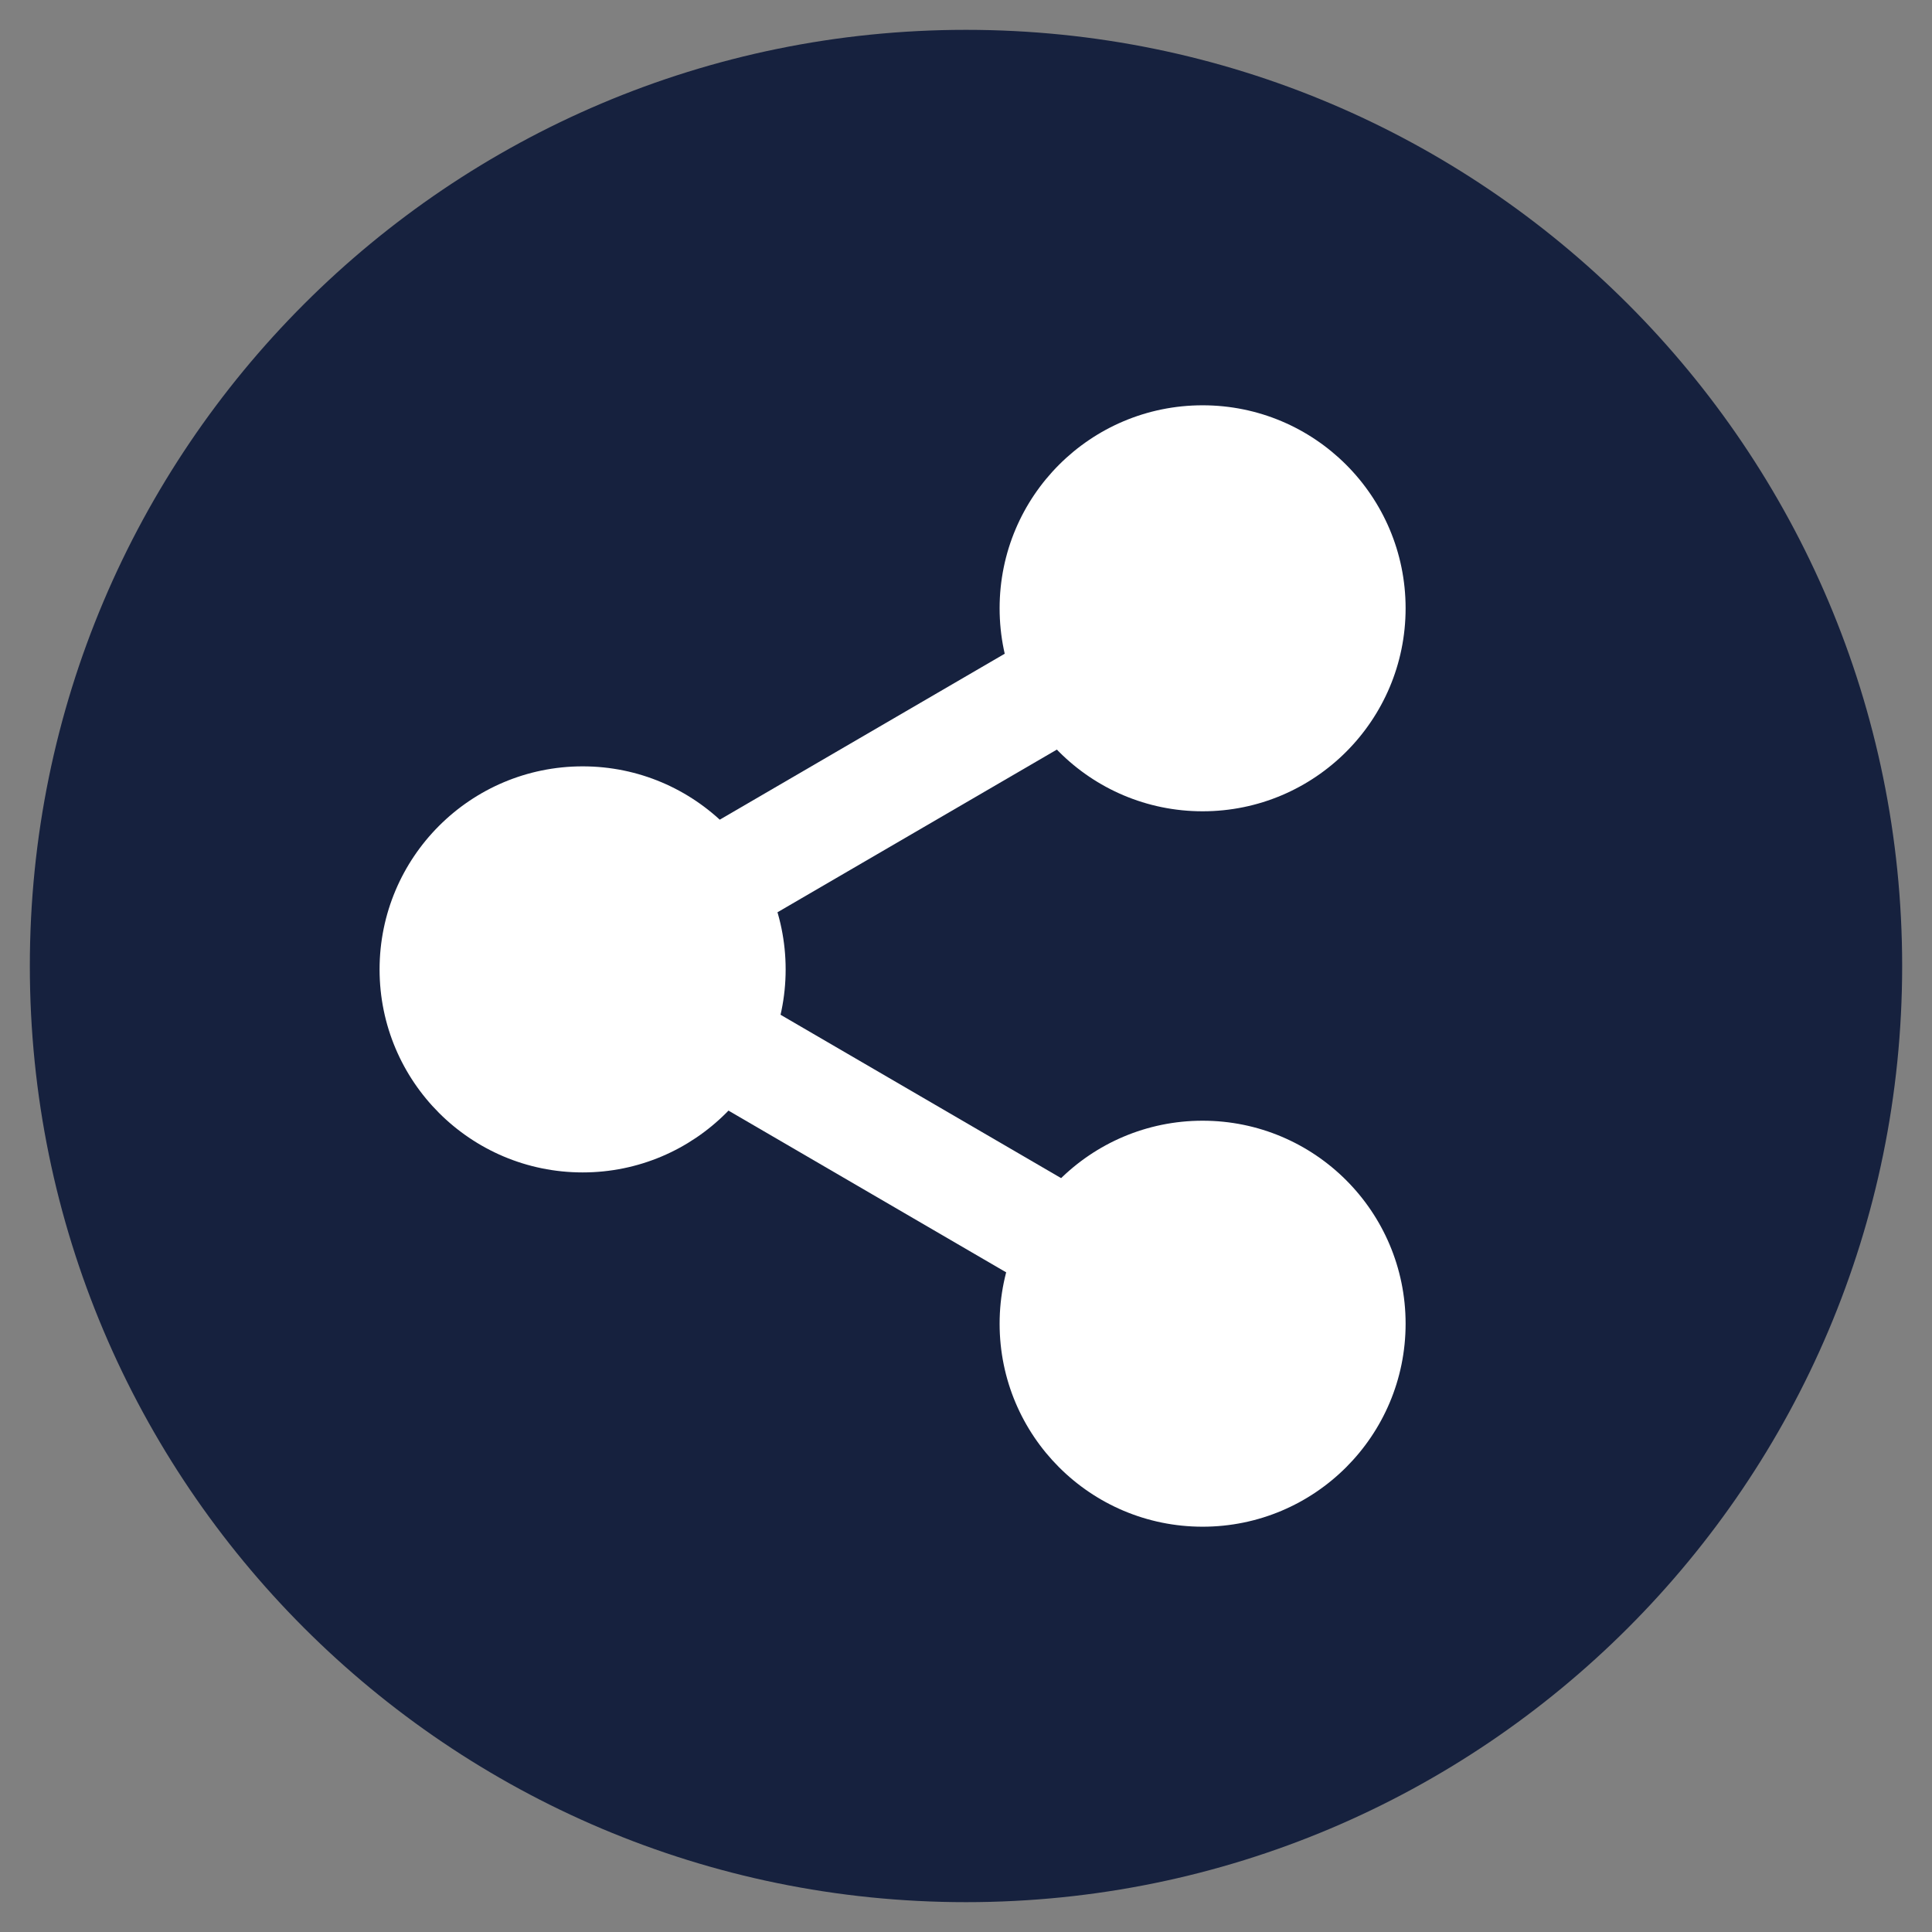 <?xml version="1.0" encoding="UTF-8"?>
<svg xmlns="http://www.w3.org/2000/svg" xmlns:xlink="http://www.w3.org/1999/xlink" width="128pt" height="128pt" viewBox="0 0 128 128" version="1.1">
<rect x="0" y="0" width="128" height="128" fill="#808080" stroke="none"/>
<g id="surface3338692">
<path style=" stroke:none;fill-rule:nonzero;fill:rgb(8.627%,12.941%,24.314%);fill-opacity:1;" d="M 1.977 64 C 1.977 29.75 29.75 1.977 64 1.977 C 98.25 1.977 126.023 29.75 126.023 64 C 126.023 98.25 98.25 126.023 64 126.023 C 29.75 126.023 1.977 98.25 1.977 64 Z M 1.977 64 "/>
<path style=" stroke:none;fill-rule:nonzero;fill:rgb(100%,100%,100%);fill-opacity:1;" d="M 38.602 50.773 C 31.172 50.773 25.148 56.797 25.148 64.227 C 25.148 71.652 31.172 77.676 38.602 77.676 C 46.027 77.676 52.051 71.652 52.051 64.227 C 52.051 56.797 46.027 50.773 38.602 50.773 Z M 79.676 26.852 C 72.246 26.852 66.227 32.871 66.227 40.301 C 66.227 47.727 72.246 53.75 79.676 53.75 C 87.102 53.75 93.125 47.727 93.125 40.301 C 93.125 32.871 87.102 26.852 79.676 26.852 Z M 79.676 74.25 C 72.246 74.25 66.227 80.273 66.227 87.699 C 66.227 95.129 72.246 101.148 79.676 101.148 C 87.102 101.148 93.125 95.129 93.125 87.699 C 93.125 80.273 87.102 74.25 79.676 74.25 Z M 79.676 74.25 "/>
<path style=" stroke:none;fill-rule:nonzero;fill:rgb(100%,100%,100%);fill-opacity:1;" d="M 77.859 36.734 L 81.496 42.98 L 40.426 66.895 L 36.789 60.652 Z M 77.859 36.734 "/>
<path style=" stroke:none;fill-rule:nonzero;fill:rgb(100%,100%,100%);fill-opacity:1;" d="M 40.422 60.656 L 81.492 84.57 L 77.855 90.816 L 36.789 66.898 Z M 40.422 60.656 "/>
</g>
</svg>

